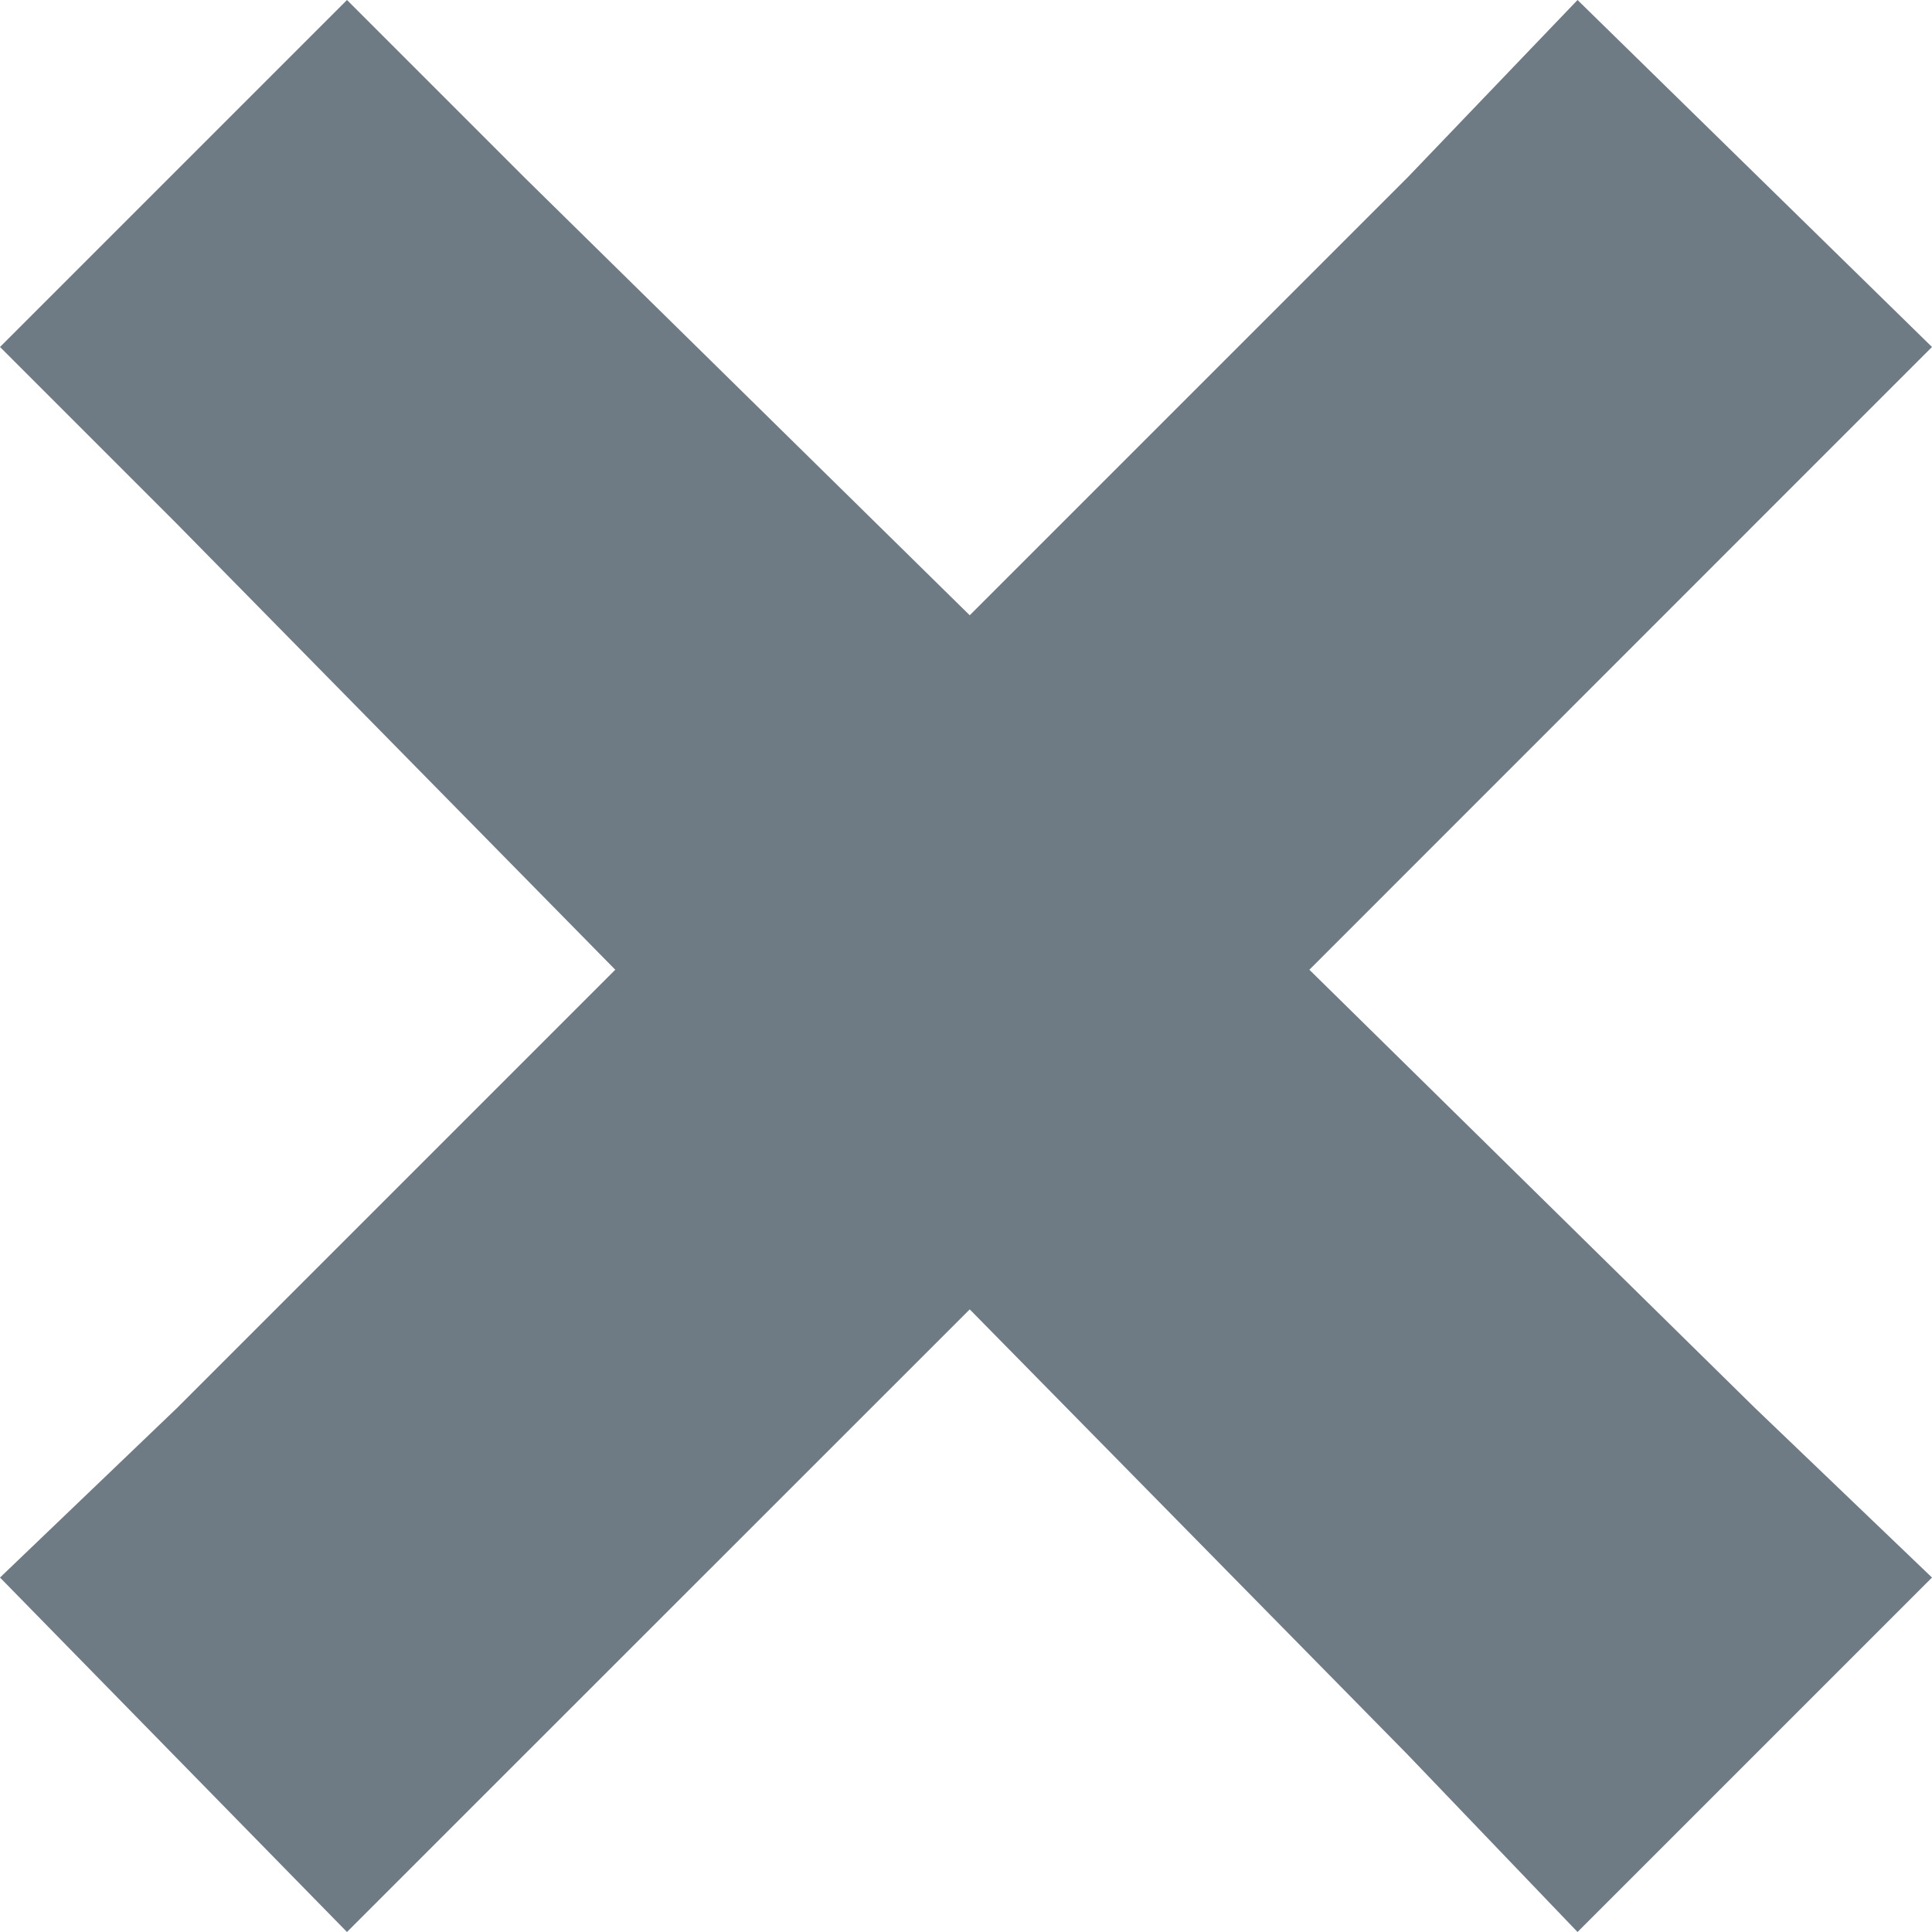 <svg width="15" height="15" viewBox="0 0 15 15" fill="none" xmlns="http://www.w3.org/2000/svg">
<path d="M2.694 0L0 2.694L1.376 4.07L4.777 7.529L1.376 10.93L0 12.248L2.694 15L4.07 13.624L7.529 10.166L10.93 13.624L12.248 15L15 12.248L13.624 10.93L10.166 7.529L13.624 4.07L15 2.694L12.248 0L10.93 1.376L7.529 4.777L4.07 1.376L2.694 0Z" fill="#6F7B84"/>
</svg>

